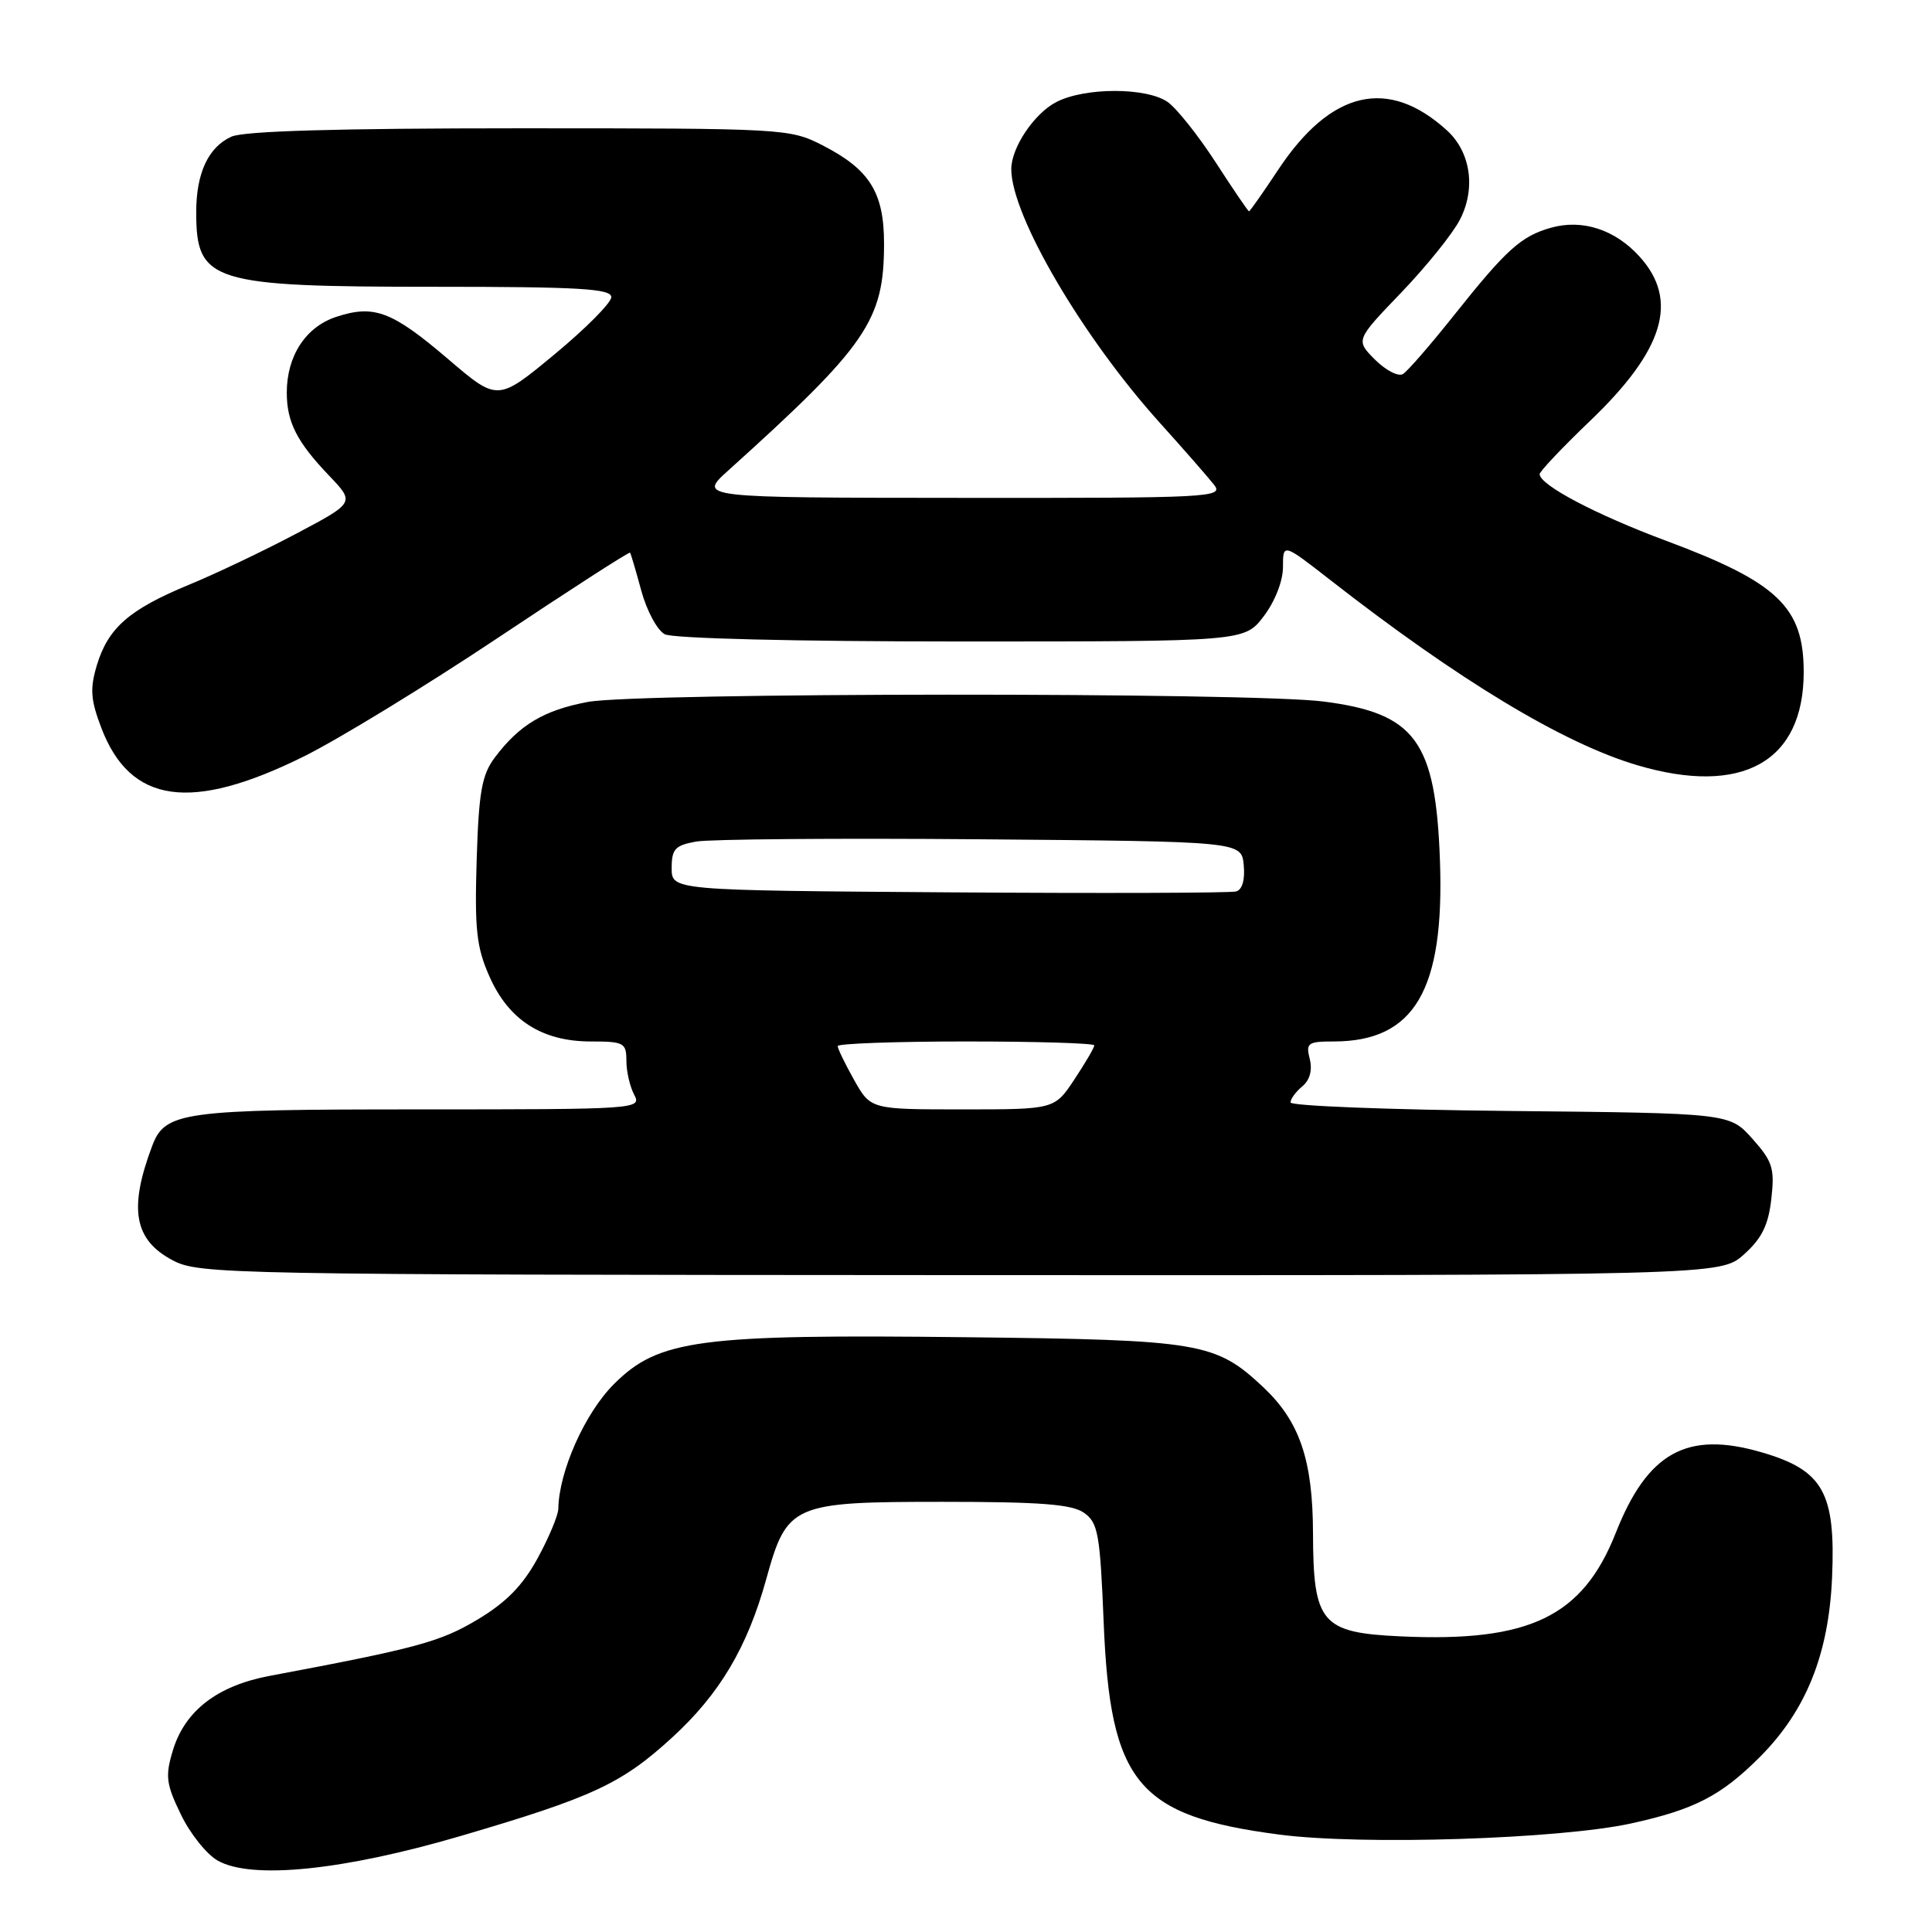 <?xml version="1.0" encoding="UTF-8" standalone="no"?>
<!DOCTYPE svg PUBLIC "-//W3C//DTD SVG 1.1//EN" "http://www.w3.org/Graphics/SVG/1.1/DTD/svg11.dtd" >
<svg xmlns="http://www.w3.org/2000/svg" xmlns:xlink="http://www.w3.org/1999/xlink" version="1.1" viewBox="0 0 256 256">
 <g >
 <path fill="currentColor"
d=" M 61.00 243.29 C 78.55 238.14 82.36 236.36 89.04 230.25 C 95.35 224.48 99.03 218.29 101.54 209.21 C 104.29 199.30 104.98 199.00 124.91 199.00 C 137.86 199.00 142.02 199.32 143.63 200.45 C 145.50 201.76 145.76 203.21 146.24 214.93 C 147.10 236.26 150.71 240.63 169.50 243.09 C 180.48 244.53 206.66 243.69 216.16 241.61 C 224.53 239.77 228.05 237.95 233.16 232.84 C 239.31 226.69 242.32 219.22 242.76 209.00 C 243.24 197.75 241.57 194.80 233.39 192.43 C 223.53 189.56 218.31 192.45 214.10 203.11 C 209.71 214.22 202.68 217.61 185.66 216.83 C 175.08 216.35 174.01 215.10 173.98 203.14 C 173.95 193.44 172.21 188.34 167.38 183.80 C 161.05 177.87 159.09 177.54 128.13 177.19 C 92.59 176.78 87.28 177.48 81.36 183.39 C 77.51 187.22 74.05 194.98 73.98 199.93 C 73.96 200.79 72.73 203.75 71.23 206.49 C 69.25 210.11 67.06 212.34 63.26 214.61 C 58.33 217.56 55.19 218.41 35.74 222.06 C 28.78 223.37 24.47 226.70 22.89 231.99 C 21.88 235.34 22.01 236.40 23.97 240.43 C 25.19 242.97 27.39 245.72 28.85 246.54 C 33.32 249.08 45.44 247.85 61.00 243.29 Z  M 231.08 166.22 C 233.45 164.10 234.32 162.34 234.71 158.86 C 235.17 154.81 234.88 153.90 232.20 150.89 C 229.17 147.50 229.17 147.50 200.08 147.21 C 184.09 147.05 171.00 146.54 171.00 146.08 C 171.00 145.62 171.70 144.66 172.56 143.95 C 173.56 143.12 173.92 141.80 173.55 140.32 C 173.01 138.20 173.29 138.00 176.73 138.00 C 187.43 137.99 191.42 131.20 190.80 114.00 C 190.23 98.19 187.55 94.52 175.41 92.96 C 165.78 91.71 84.55 91.76 77.89 93.01 C 72.07 94.10 68.80 96.06 65.56 100.38 C 63.84 102.69 63.44 104.92 63.16 113.98 C 62.88 123.16 63.14 125.52 64.85 129.38 C 67.40 135.16 71.81 137.99 78.25 138.00 C 82.68 138.00 83.00 138.17 83.00 140.57 C 83.00 141.98 83.47 144.00 84.04 145.07 C 85.05 146.96 84.43 147.00 55.58 147.00 C 24.04 147.00 21.87 147.30 20.15 151.88 C 17.03 160.17 17.77 164.30 22.87 166.99 C 26.38 168.85 29.88 168.91 127.23 168.96 C 227.97 169.00 227.97 169.00 231.08 166.22 Z  M 40.27 100.23 C 44.88 97.94 56.45 90.87 65.97 84.52 C 75.50 78.16 83.38 73.08 83.49 73.23 C 83.59 73.38 84.27 75.66 84.98 78.29 C 85.70 80.93 87.09 83.51 88.08 84.04 C 89.13 84.60 105.34 85.00 127.38 85.00 C 164.90 85.00 164.90 85.00 167.45 81.66 C 168.94 79.69 170.00 77.00 170.00 75.14 C 170.00 71.97 170.00 71.97 176.25 76.84 C 193.28 90.13 207.11 98.48 216.93 101.39 C 230.84 105.51 239.00 100.95 239.00 89.05 C 239.00 80.44 235.56 77.16 220.75 71.65 C 211.47 68.19 204.04 64.28 204.01 62.83 C 204.01 62.47 206.99 59.32 210.63 55.83 C 220.50 46.41 222.51 39.80 217.25 34.00 C 214.00 30.41 209.66 29.00 205.50 30.18 C 201.56 31.29 199.59 33.07 192.73 41.69 C 189.59 45.64 186.52 49.18 185.90 49.56 C 185.29 49.94 183.63 49.08 182.20 47.66 C 179.62 45.07 179.62 45.07 185.66 38.78 C 188.98 35.32 192.48 30.98 193.44 29.12 C 195.58 24.99 194.88 20.15 191.73 17.28 C 183.95 10.20 176.37 11.95 169.39 22.46 C 167.37 25.51 165.62 28.00 165.50 28.00 C 165.38 28.00 163.39 25.08 161.09 21.52 C 158.78 17.96 155.92 14.36 154.73 13.52 C 151.93 11.56 143.75 11.56 139.97 13.52 C 137.04 15.03 134.00 19.56 134.00 22.41 C 134.00 28.55 143.40 44.61 153.67 56.01 C 156.89 59.58 160.13 63.29 160.88 64.25 C 162.17 65.91 160.44 66.00 127.37 65.97 C 92.50 65.95 92.50 65.95 96.50 62.34 C 114.90 45.75 117.14 42.48 117.14 32.28 C 117.14 25.49 115.23 22.45 108.98 19.25 C 104.66 17.04 103.93 17.00 68.84 17.00 C 44.77 17.00 32.30 17.36 30.66 18.11 C 27.60 19.50 26.00 22.94 26.00 28.11 C 26.00 37.39 27.94 38.00 57.65 38.00 C 76.72 38.00 81.00 38.25 81.00 39.37 C 81.00 40.12 77.61 43.53 73.47 46.96 C 65.94 53.19 65.94 53.19 59.39 47.59 C 51.93 41.22 49.56 40.33 44.54 41.99 C 40.51 43.32 38.00 47.16 38.00 52.02 C 38.00 55.94 39.34 58.56 43.63 63.05 C 47.02 66.60 47.02 66.60 39.26 70.71 C 34.99 72.97 28.58 76.03 25.00 77.50 C 17.10 80.77 14.32 83.21 12.83 88.16 C 11.90 91.27 12.01 92.73 13.43 96.46 C 17.27 106.51 25.31 107.64 40.27 100.23 Z  M 113.18 143.11 C 111.98 140.98 111.00 138.95 111.00 138.61 C 111.00 138.28 118.65 138.00 128.00 138.00 C 137.35 138.00 145.00 138.23 145.00 138.52 C 145.00 138.81 143.82 140.83 142.37 143.02 C 139.73 147.00 139.73 147.00 127.55 147.00 C 115.37 147.00 115.37 147.00 113.18 143.11 Z  M 125.75 118.24 C 89.00 117.98 89.00 117.98 89.00 115.03 C 89.00 112.50 89.45 112.01 92.25 111.51 C 94.04 111.19 111.03 111.05 130.00 111.21 C 164.50 111.50 164.50 111.50 164.80 114.62 C 164.99 116.55 164.61 117.89 163.80 118.12 C 163.09 118.33 145.96 118.38 125.75 118.24 Z "/>
</g>
</svg>